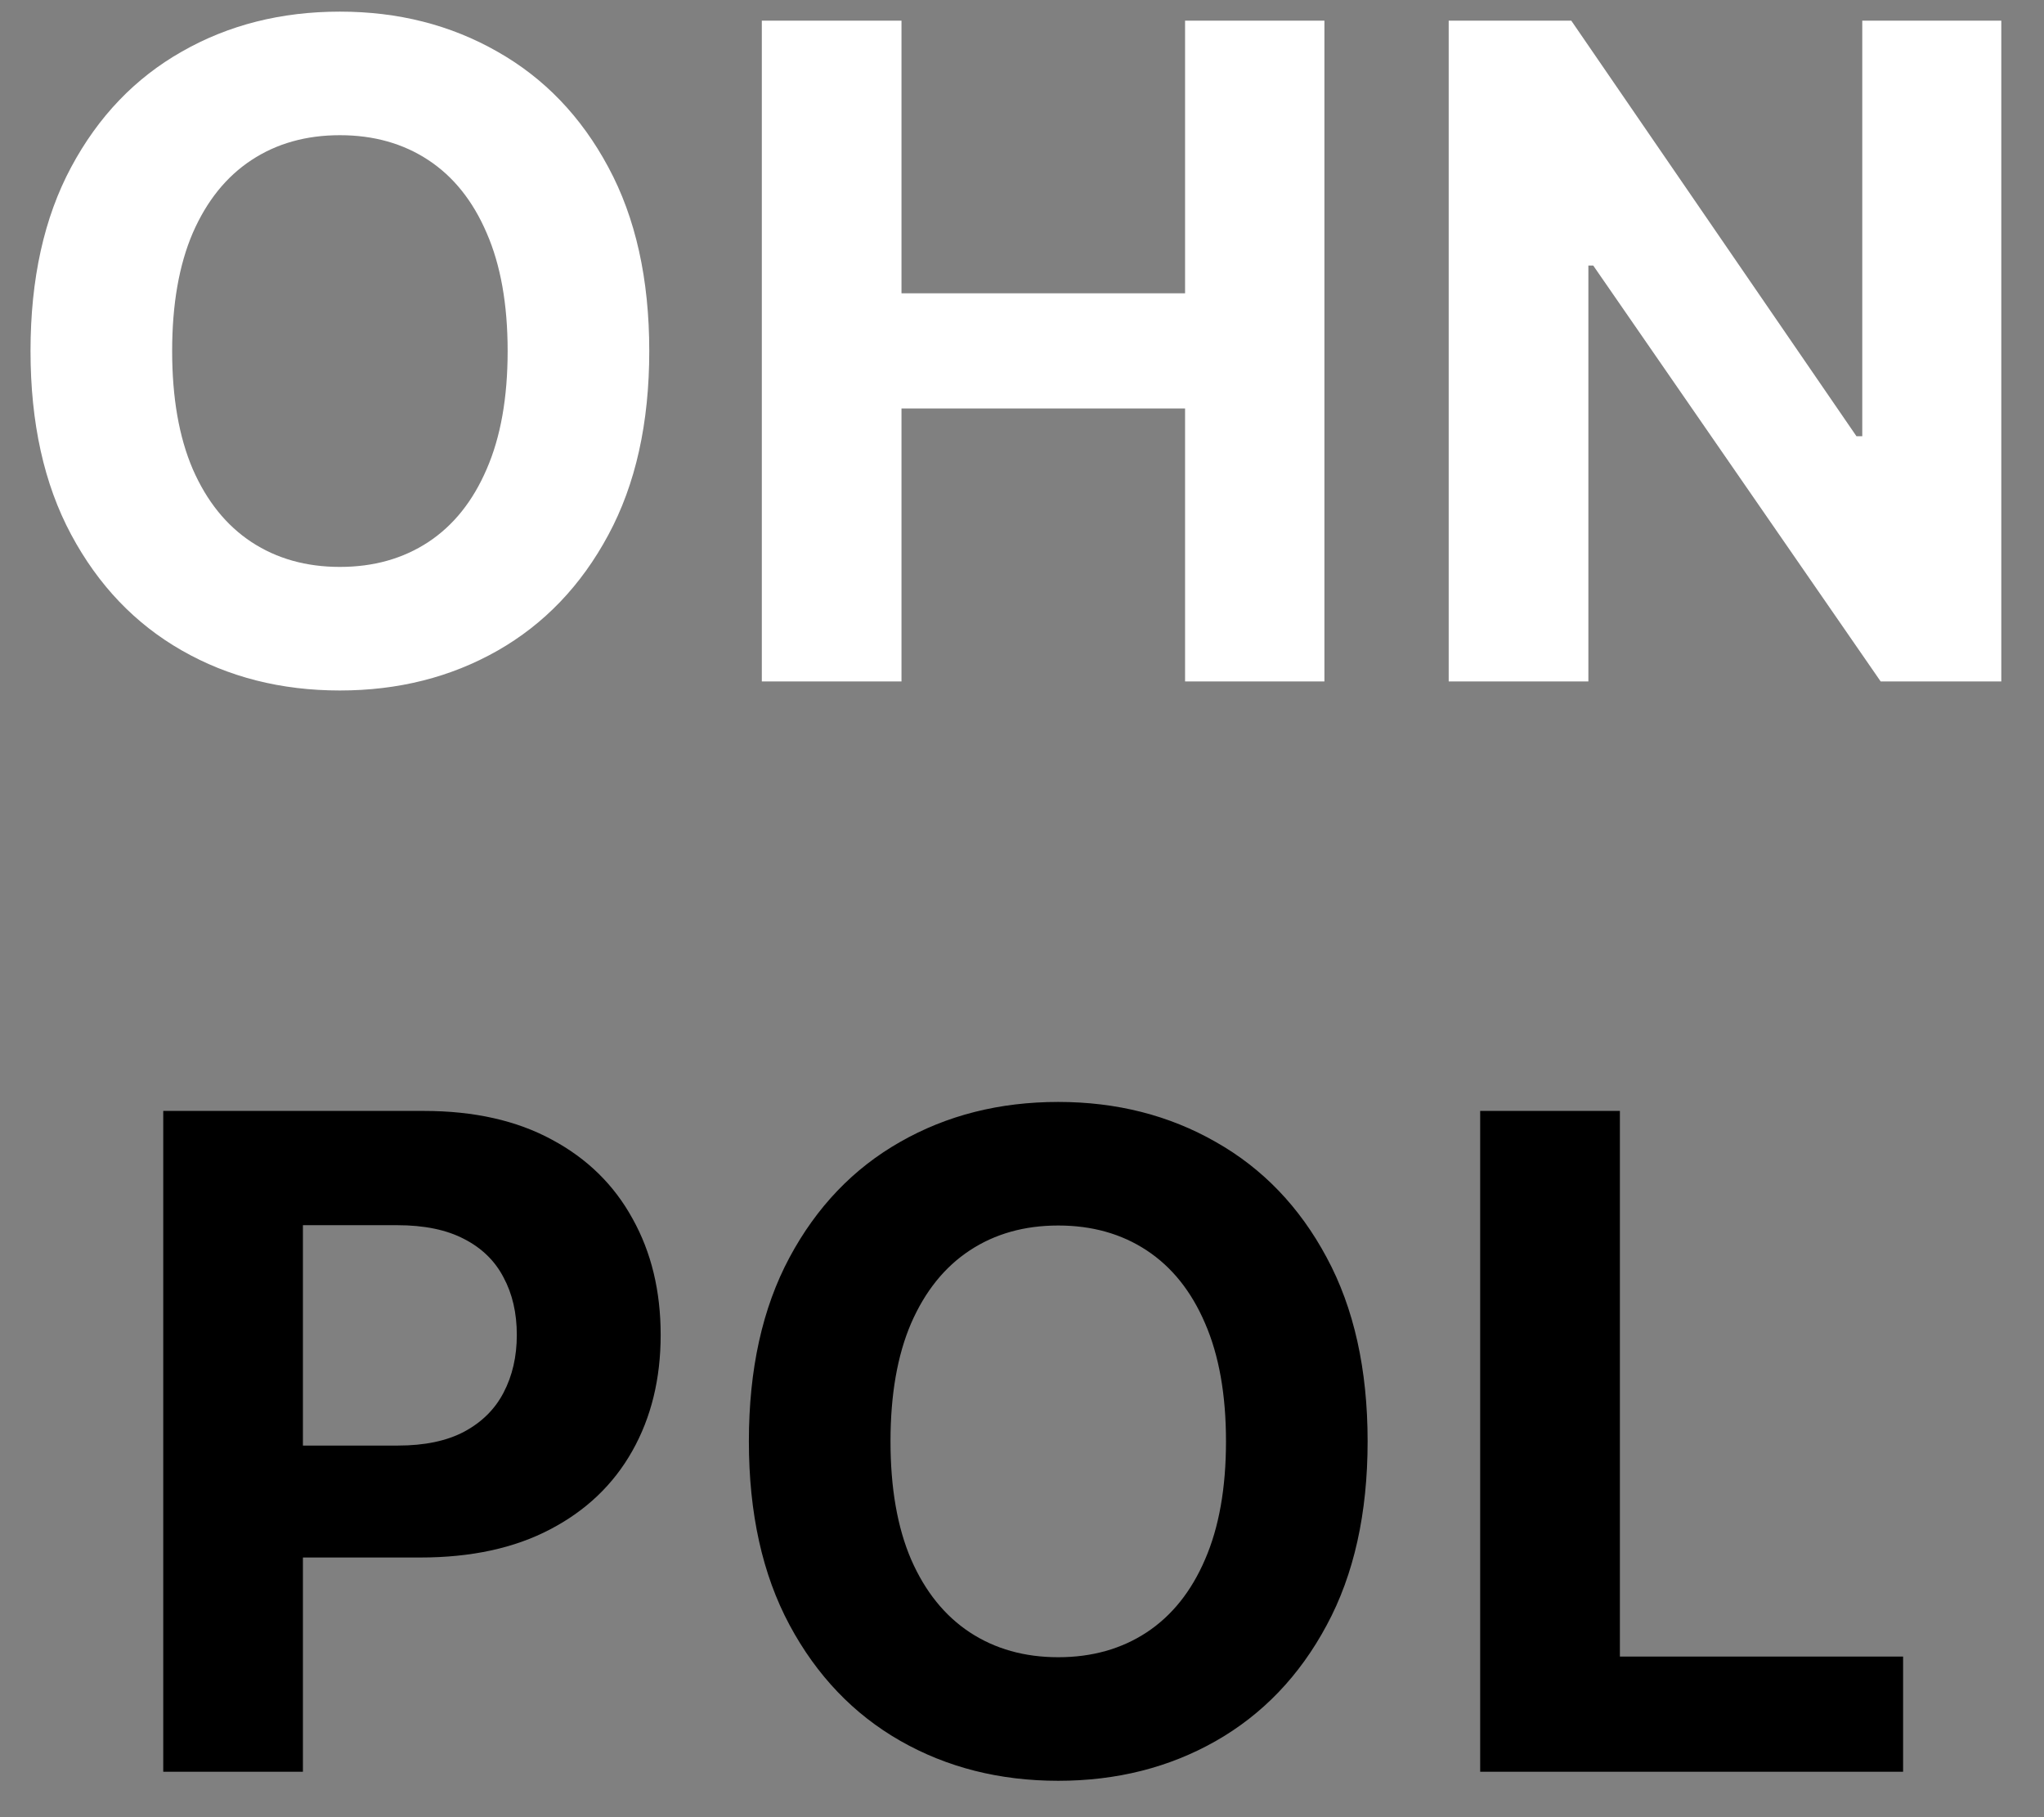 <svg width="45" height="40" viewBox="0 0 45 40" fill="none" xmlns="http://www.w3.org/2000/svg">
<rect x="0" y="0" width="45" height="40" fill="#808080" stroke="none"/>
<path d="M14.294 7.727C14.294 9.313 13.993 10.663 13.392 11.776C12.795 12.888 11.981 13.738 10.949 14.325C9.921 14.908 8.766 15.199 7.483 15.199C6.19 15.199 5.03 14.905 4.003 14.318C2.975 13.731 2.163 12.881 1.567 11.768C0.97 10.656 0.672 9.309 0.672 7.727C0.672 6.141 0.97 4.792 1.567 3.679C2.163 2.566 2.975 1.719 4.003 1.136C5.03 0.549 6.19 0.256 7.483 0.256C8.766 0.256 9.921 0.549 10.949 1.136C11.981 1.719 12.795 2.566 13.392 3.679C13.993 4.792 14.294 6.141 14.294 7.727ZM11.176 7.727C11.176 6.7 11.022 5.833 10.714 5.128C10.411 4.422 9.983 3.887 9.429 3.523C8.875 3.158 8.226 2.976 7.483 2.976C6.74 2.976 6.091 3.158 5.537 3.523C4.983 3.887 4.552 4.422 4.244 5.128C3.941 5.833 3.79 6.7 3.79 7.727C3.79 8.755 3.941 9.621 4.244 10.327C4.552 11.032 4.983 11.567 5.537 11.932C6.091 12.296 6.74 12.479 7.483 12.479C8.226 12.479 8.875 12.296 9.429 11.932C9.983 11.567 10.411 11.032 10.714 10.327C11.022 9.621 11.176 8.755 11.176 7.727ZM16.772 15V0.455H19.847V6.456H26.09V0.455H29.158V15H26.09V8.991H19.847V15H16.772ZM44.06 0.455V15H41.404L35.076 5.845H34.969V15H31.894V0.455H34.593L40.871 9.602H40.999V0.455H44.06Z" fill="white"/>
<path d="M3.594 39V24.454H9.332C10.435 24.454 11.375 24.665 12.152 25.087C12.928 25.503 13.52 26.083 13.927 26.827C14.339 27.565 14.545 28.418 14.545 29.384C14.545 30.349 14.337 31.202 13.92 31.94C13.504 32.679 12.9 33.254 12.109 33.666C11.323 34.078 10.371 34.284 9.254 34.284H5.596V31.82H8.757C9.349 31.82 9.836 31.718 10.22 31.514C10.608 31.306 10.897 31.019 11.086 30.655C11.28 30.285 11.378 29.862 11.378 29.384C11.378 28.901 11.28 28.479 11.086 28.119C10.897 27.755 10.608 27.473 10.22 27.274C9.832 27.07 9.339 26.969 8.743 26.969H6.669V39H3.594ZM30.109 31.727C30.109 33.313 29.808 34.663 29.207 35.776C28.611 36.888 27.796 37.738 26.764 38.325C25.737 38.908 24.581 39.199 23.298 39.199C22.006 39.199 20.846 38.905 19.818 38.318C18.791 37.731 17.979 36.881 17.382 35.769C16.785 34.656 16.487 33.309 16.487 31.727C16.487 30.141 16.785 28.792 17.382 27.679C17.979 26.566 18.791 25.719 19.818 25.136C20.846 24.549 22.006 24.256 23.298 24.256C24.581 24.256 25.737 24.549 26.764 25.136C27.796 25.719 28.611 26.566 29.207 27.679C29.808 28.792 30.109 30.141 30.109 31.727ZM26.991 31.727C26.991 30.7 26.837 29.833 26.53 29.128C26.227 28.422 25.798 27.887 25.244 27.523C24.69 27.158 24.041 26.976 23.298 26.976C22.555 26.976 21.906 27.158 21.352 27.523C20.798 27.887 20.367 28.422 20.059 29.128C19.756 29.833 19.605 30.7 19.605 31.727C19.605 32.755 19.756 33.621 20.059 34.327C20.367 35.032 20.798 35.567 21.352 35.932C21.906 36.296 22.555 36.479 23.298 36.479C24.041 36.479 24.69 36.296 25.244 35.932C25.798 35.567 26.227 35.032 26.53 34.327C26.837 33.621 26.991 32.755 26.991 31.727ZM32.587 39V24.454H35.663V36.465H41.898V39H32.587Z" fill="black"/>
</svg>
